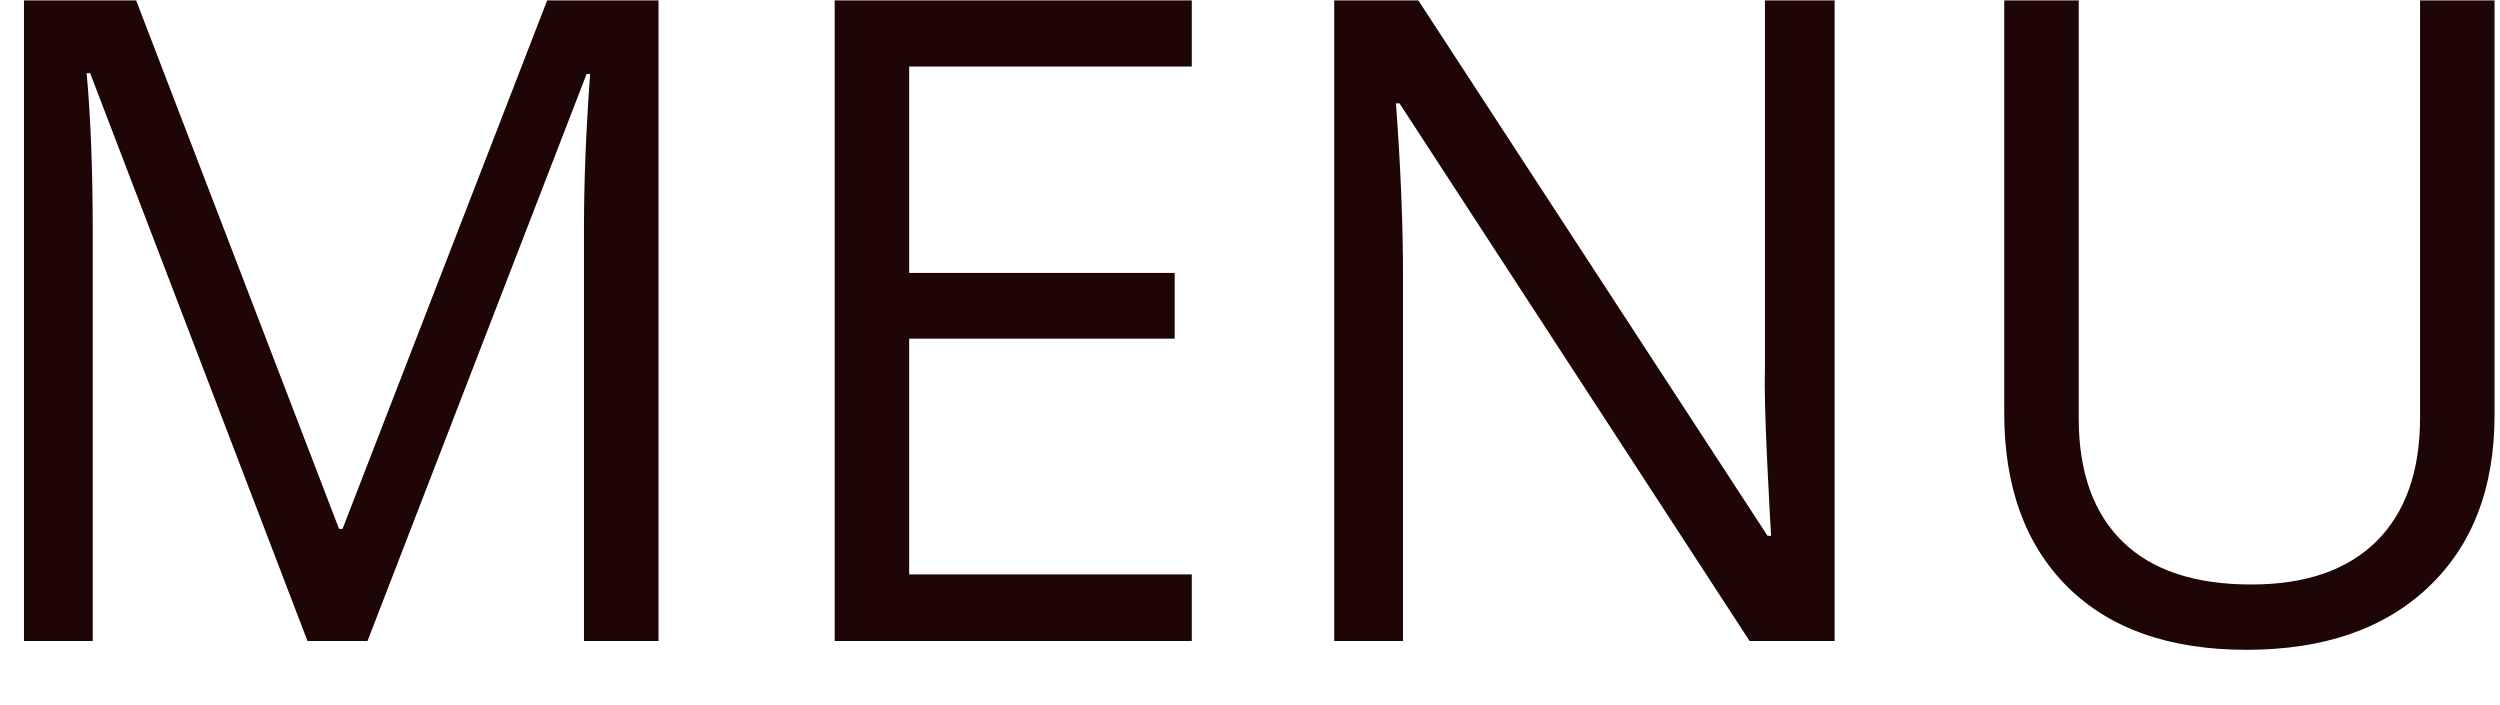 <svg width="39" height="11" viewBox="0 0 39 11" fill="none" xmlns="http://www.w3.org/2000/svg">
<path d="M4.797 10L1.406 1.141H1.352C1.415 1.842 1.447 2.676 1.447 3.643V10H0.374V0.006H2.124L5.289 8.25H5.344L8.536 0.006H10.273V10H9.11V3.561C9.11 2.822 9.142 2.02 9.206 1.154H9.151L5.733 10H4.797ZM18.592 10H13.021V0.006H18.592V1.038H14.183V4.258H18.325V5.283H14.183V8.961H18.592V10ZM28.62 10H27.294L21.832 1.612H21.777C21.85 2.597 21.887 3.499 21.887 4.319V10H20.814V0.006H22.126L27.574 8.359H27.629C27.62 8.236 27.599 7.842 27.567 7.177C27.535 6.507 27.524 6.028 27.533 5.741V0.006H28.62V10ZM38.915 0.006V6.473C38.915 7.612 38.571 8.507 37.883 9.159C37.195 9.811 36.249 10.137 35.046 10.137C33.843 10.137 32.911 9.809 32.25 9.152C31.594 8.496 31.266 7.594 31.266 6.445V0.006H32.428V6.527C32.428 7.361 32.656 8.002 33.111 8.448C33.567 8.895 34.237 9.118 35.121 9.118C35.964 9.118 36.614 8.895 37.069 8.448C37.525 7.997 37.753 7.352 37.753 6.514V0.006H38.915Z" fill="#1E0606"/>
</svg>
